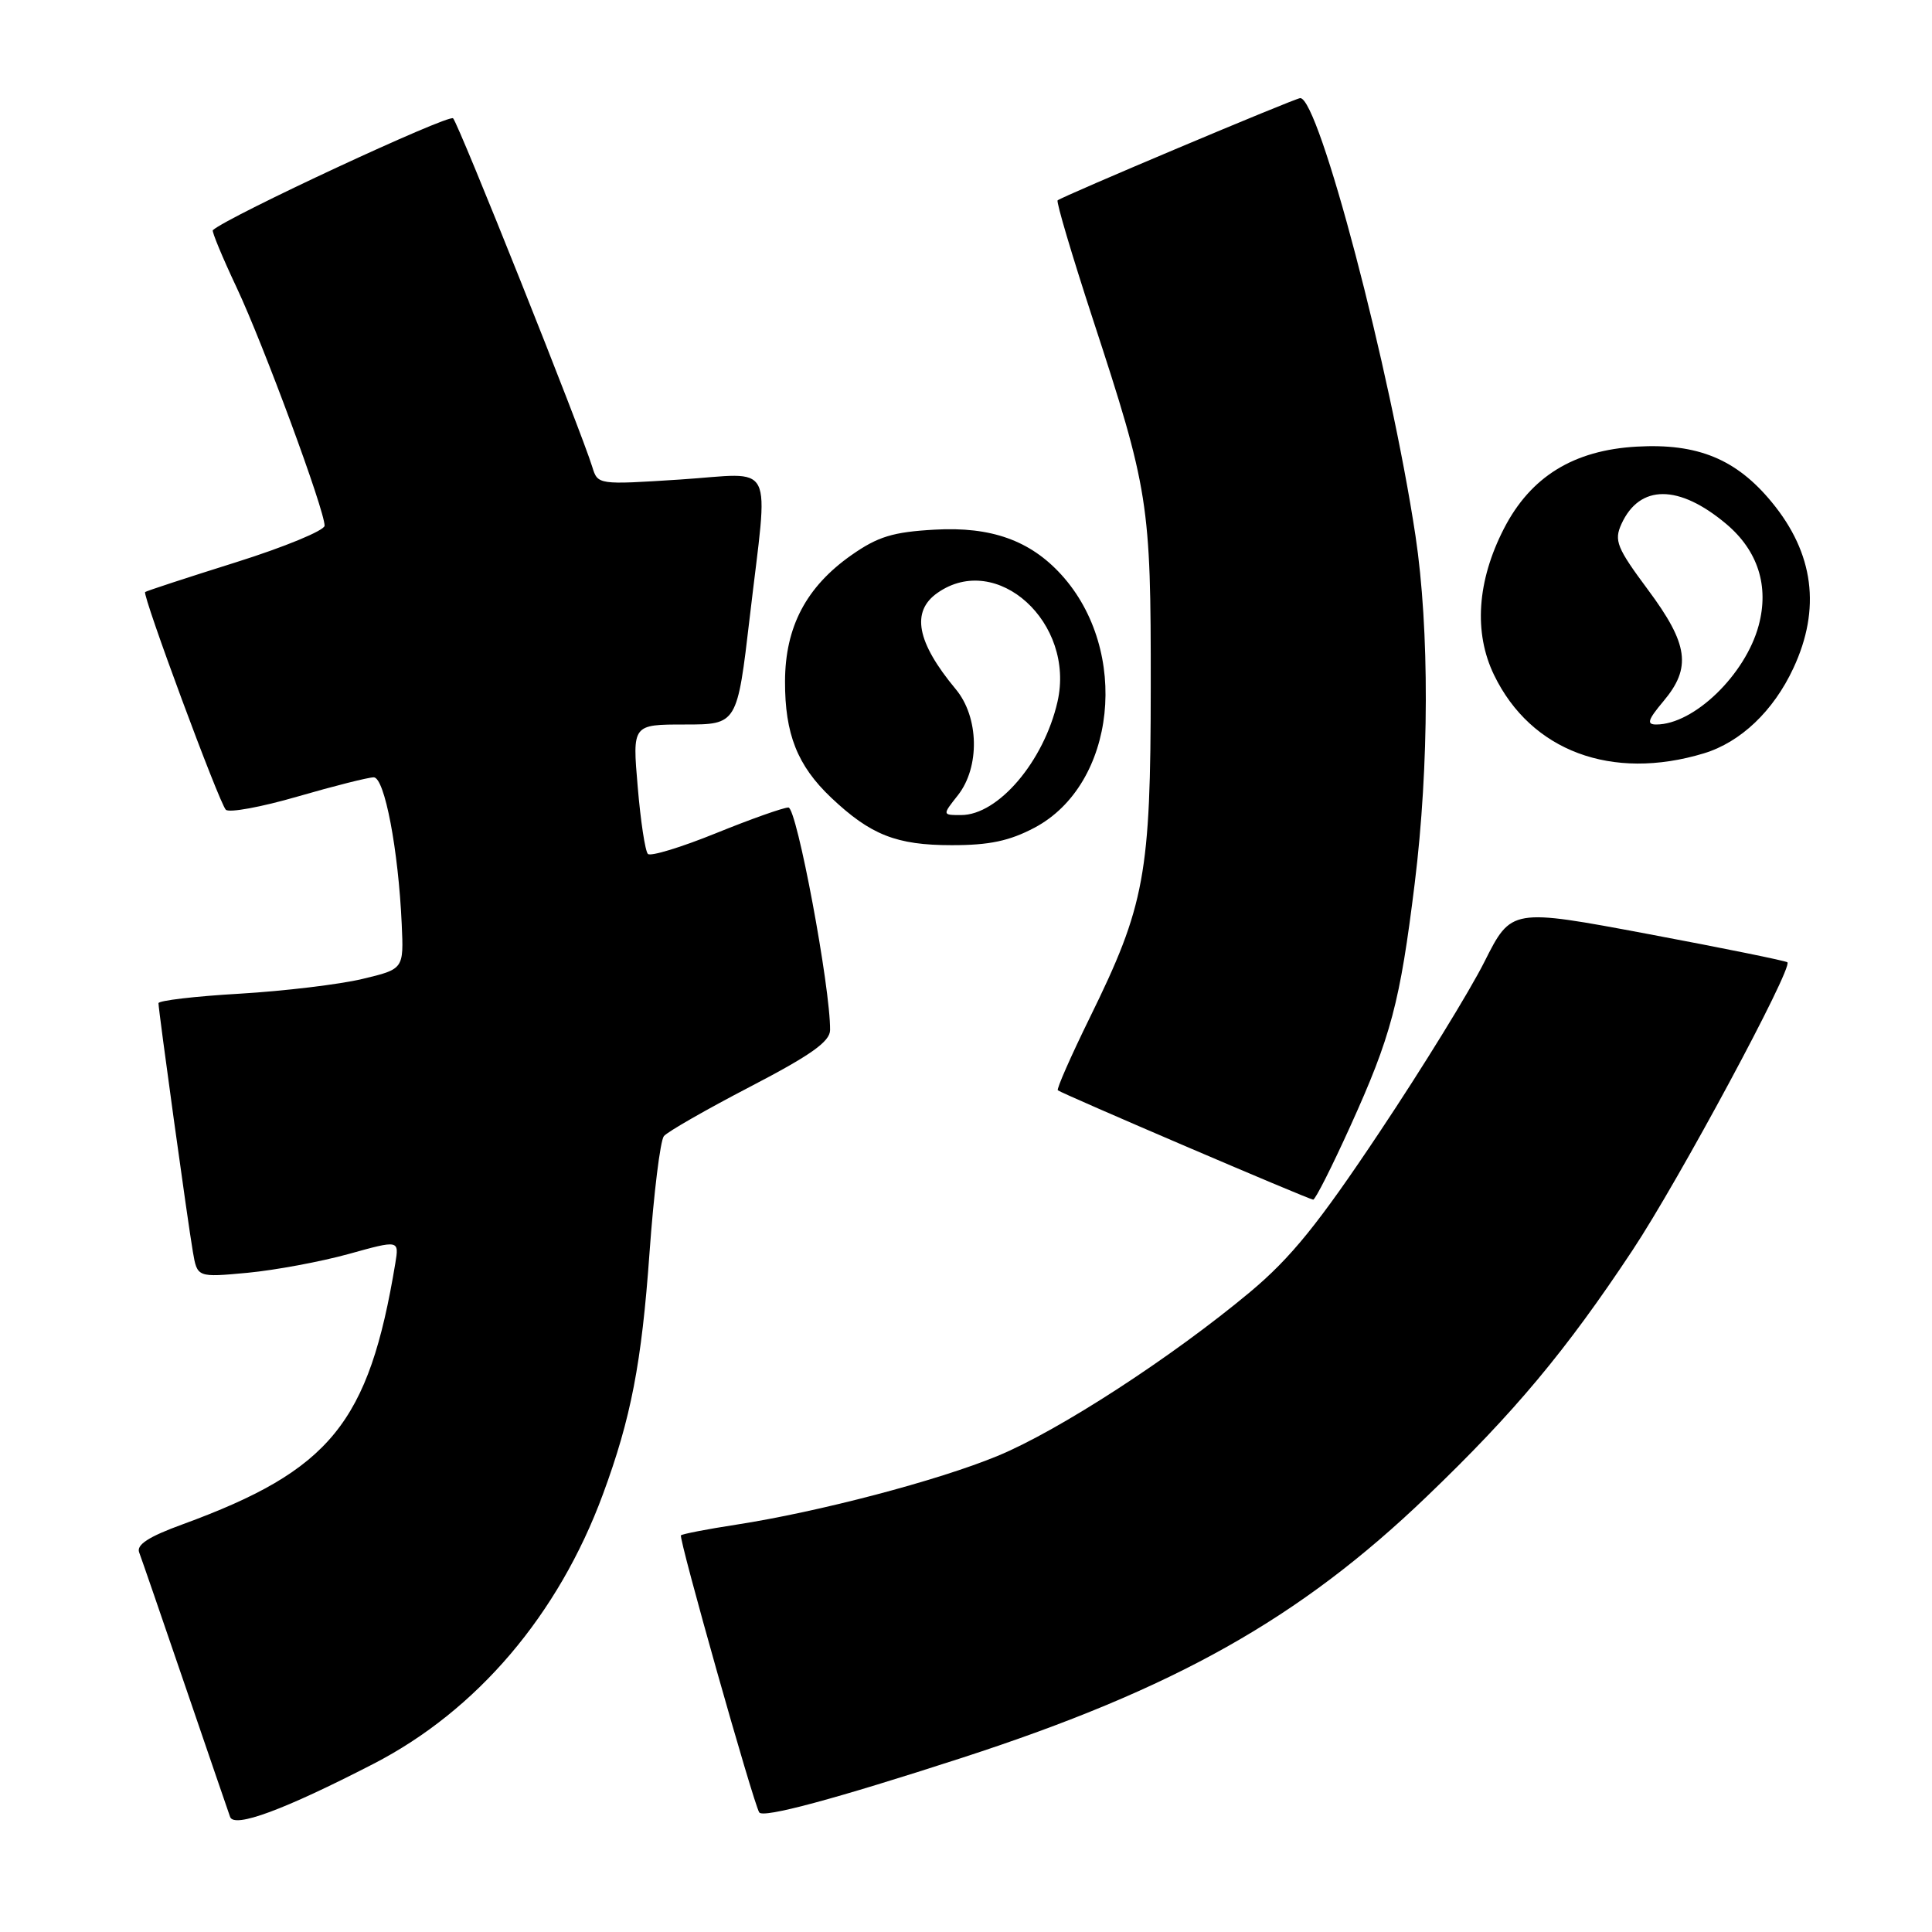 <?xml version="1.0" encoding="UTF-8" standalone="no"?>
<!DOCTYPE svg PUBLIC "-//W3C//DTD SVG 1.1//EN" "http://www.w3.org/Graphics/SVG/1.1/DTD/svg11.dtd" >
<svg xmlns="http://www.w3.org/2000/svg" xmlns:xlink="http://www.w3.org/1999/xlink" version="1.1" viewBox="0 0 256 256">
 <g >
 <path fill="currentColor"
d=" M 49.50 233.71 C 63.20 226.65 74.00 213.96 79.89 198.00 C 83.61 187.93 85.02 180.63 86.06 166.05 C 86.63 158.10 87.49 151.12 87.97 150.54 C 88.45 149.96 93.60 147.01 99.41 143.99 C 107.43 139.82 109.97 138.02 109.99 136.50 C 110.05 130.92 105.58 107.00 104.47 107.00 C 103.81 107.00 99.49 108.53 94.88 110.40 C 90.27 112.27 86.21 113.51 85.85 113.15 C 85.49 112.79 84.88 108.79 84.50 104.25 C 83.79 96.00 83.79 96.00 90.74 96.00 C 97.68 96.00 97.68 96.00 99.35 81.75 C 101.83 60.50 102.94 62.71 90.11 63.54 C 79.24 64.24 79.21 64.24 78.48 61.87 C 77.00 57.05 60.80 16.47 60.04 15.68 C 59.47 15.08 30.20 28.69 28.20 30.50 C 28.04 30.64 29.46 34.08 31.37 38.13 C 34.94 45.73 43.02 67.61 43.01 69.66 C 43.00 70.29 37.71 72.48 31.25 74.51 C 24.79 76.54 19.38 78.31 19.23 78.45 C 18.83 78.83 29.03 106.37 29.92 107.29 C 30.34 107.73 34.63 106.94 39.45 105.54 C 44.28 104.14 48.81 103.00 49.52 103.00 C 50.96 103.00 52.79 112.60 53.23 122.46 C 53.50 128.41 53.50 128.41 48.00 129.72 C 44.98 130.44 37.66 131.32 31.75 131.67 C 25.84 132.01 21.00 132.58 21.00 132.93 C 21.00 133.88 24.89 162.02 25.56 165.89 C 26.14 169.27 26.14 169.27 32.82 168.65 C 36.49 168.30 42.51 167.18 46.20 166.16 C 52.89 164.30 52.89 164.30 52.38 167.40 C 48.87 188.58 43.79 194.81 24.20 201.98 C 19.69 203.62 18.05 204.69 18.44 205.70 C 18.74 206.49 21.47 214.41 24.51 223.31 C 27.56 232.22 30.24 240.06 30.49 240.75 C 31.03 242.27 37.63 239.83 49.50 233.71 Z  M 127.50 232.91 C 155.67 223.76 172.23 214.45 189.07 198.28 C 200.67 187.15 207.47 179.02 216.30 165.69 C 222.43 156.46 237.59 128.26 236.84 127.51 C 236.65 127.32 228.34 125.63 218.38 123.76 C 200.26 120.36 200.26 120.36 196.70 127.43 C 194.75 131.32 188.50 141.47 182.82 149.98 C 174.68 162.20 171.05 166.67 165.64 171.20 C 155.30 179.83 140.29 189.58 132.18 192.92 C 124.27 196.19 108.47 200.34 97.53 202.03 C 93.69 202.62 90.41 203.26 90.23 203.44 C 89.89 203.77 99.81 238.88 100.60 240.15 C 101.09 240.95 110.61 238.39 127.50 232.91 Z  M 178.90 149.28 C 184.33 137.31 185.51 132.85 187.46 117.03 C 189.38 101.45 189.42 83.38 187.56 71.00 C 184.24 48.99 174.77 13.00 172.29 13.00 C 171.63 13.00 140.67 26.05 140.14 26.55 C 139.94 26.74 142.03 33.78 144.78 42.20 C 152.23 64.95 152.50 66.66 152.48 91.00 C 152.47 115.87 151.71 119.98 144.41 134.83 C 141.89 139.97 139.98 144.30 140.17 144.47 C 140.64 144.89 173.39 158.92 174.00 158.96 C 174.28 158.98 176.48 154.62 178.90 149.28 Z  M 137.07 109.68 C 147.90 103.95 149.79 86.22 140.63 76.15 C 136.50 71.61 131.32 69.76 123.88 70.18 C 118.31 70.49 116.32 71.10 112.80 73.57 C 106.82 77.78 104.04 83.07 104.02 90.28 C 104.00 97.27 105.66 101.45 110.13 105.69 C 115.35 110.63 118.78 111.99 126.09 111.99 C 131.07 112.00 133.76 111.43 137.07 109.68 Z  M 225.78 99.82 C 230.65 98.34 234.99 94.21 237.63 88.54 C 241.31 80.66 240.35 73.30 234.76 66.53 C 230.07 60.83 224.94 58.72 216.88 59.18 C 208.51 59.65 202.82 63.16 199.28 70.04 C 195.72 76.97 195.25 83.83 197.97 89.44 C 202.85 99.52 213.57 103.52 225.78 99.82 Z  M 126.93 105.37 C 129.86 101.64 129.73 95.03 126.65 91.33 C 121.46 85.09 120.69 81.03 124.22 78.56 C 132.09 73.04 142.52 82.52 140.12 93.00 C 138.31 100.90 132.26 108.00 127.35 108.00 C 124.85 108.00 124.85 108.00 126.93 105.37 Z  M 220.41 92.92 C 224.16 88.47 223.73 85.36 218.36 78.14 C 214.23 72.58 213.85 71.63 214.85 69.43 C 217.26 64.15 222.46 64.15 228.74 69.43 C 232.94 72.97 234.44 77.67 233.03 82.89 C 231.27 89.41 224.45 96.00 219.46 96.00 C 218.15 96.00 218.34 95.39 220.41 92.92 Z "/>
</g>
</svg>